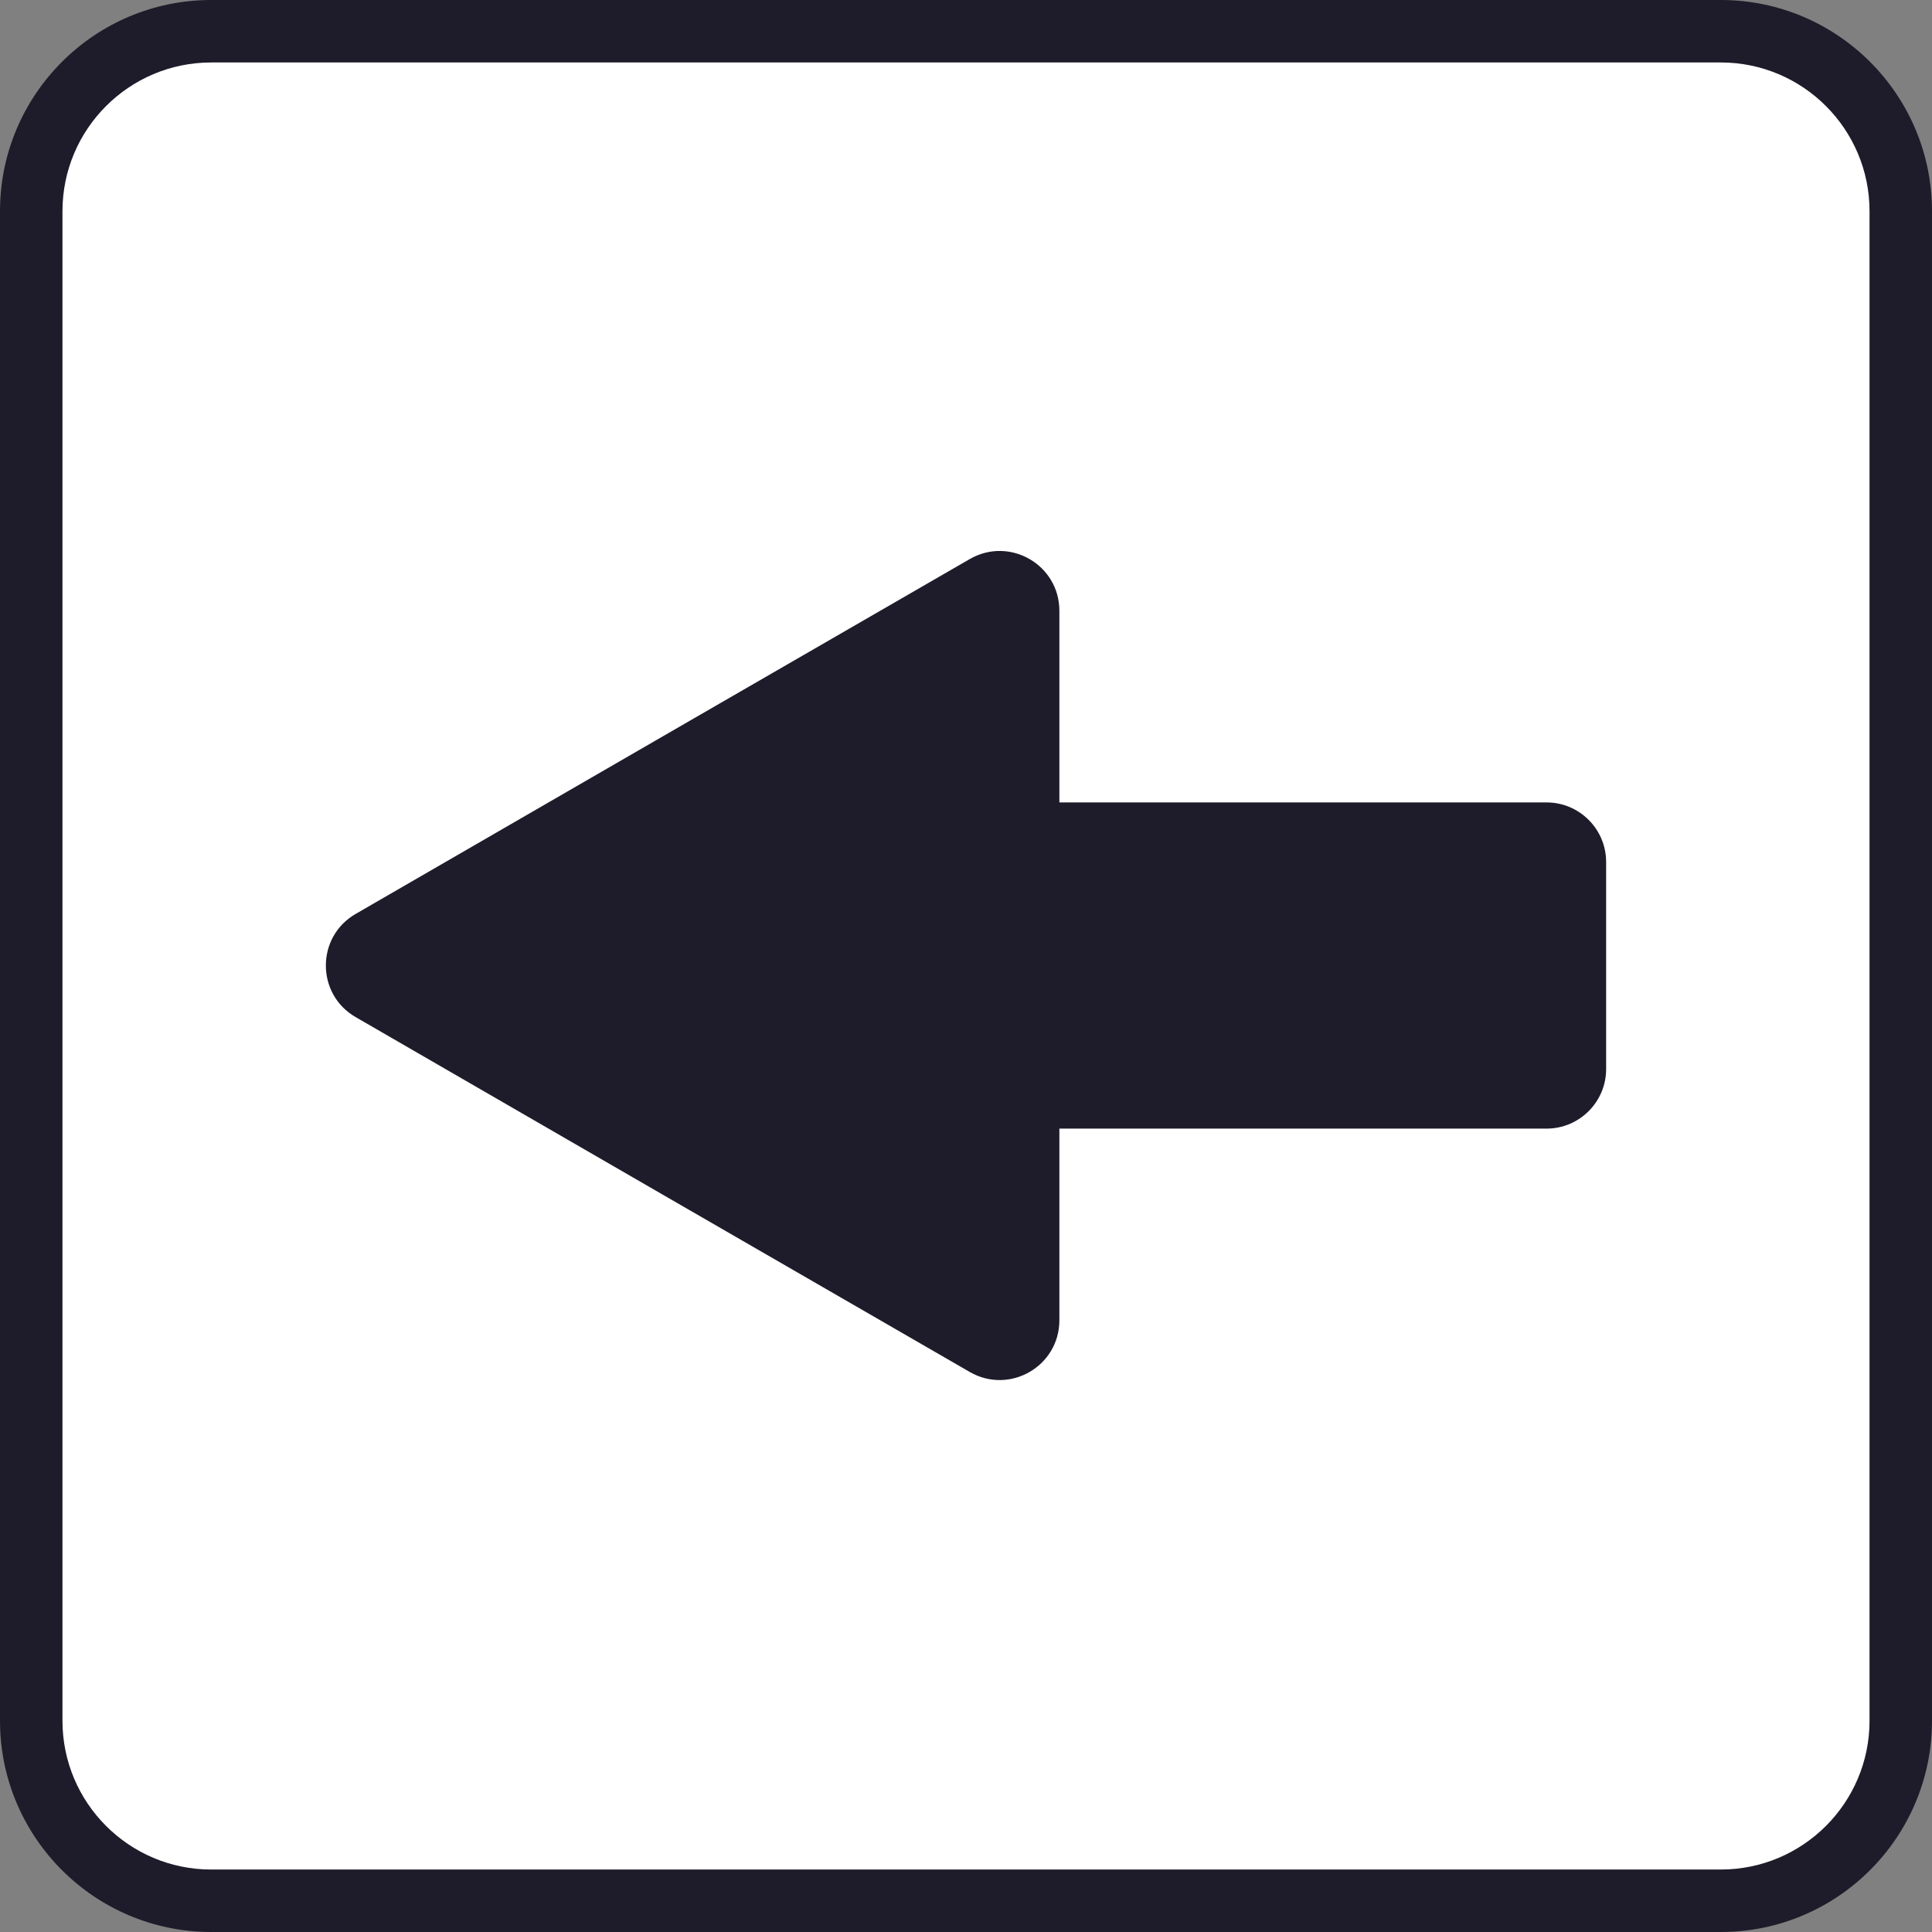 <?xml version="1.0" encoding="UTF-8"?>
<svg id="_圖層_1" data-name="圖層 1" xmlns="http://www.w3.org/2000/svg" viewBox="0 0 60 60">
  <rect x="0" y="0" width="60" height="60" fill="#808080" stroke="none"/>
  <defs>
    <style>
      .cls-1 {
        fill: #fff;
      }

      .cls-1, .cls-2 {
        stroke-width: 0px;
      }

      .cls-2 {
        fill: #1e1c2a;
      }
    </style>
  </defs>
  <g>
    <rect class="cls-1" x=".97" y=".97" width="58.06" height="58.06" rx="5.59" ry="5.59"/>
    <path class="cls-2" d="M53.44,60H6.56c-3.62,0-6.56-2.94-6.56-6.56V6.56C0,2.94,2.94,0,6.56,0h46.88c3.62,0,6.56,2.94,6.56,6.56v46.88c0,3.62-2.94,6.56-6.56,6.56ZM6.56,1.94C4.01,1.94,1.94,4.01,1.94,6.56v46.88c0,2.55,2.07,4.62,4.62,4.62h46.88c2.55,0,4.62-2.07,4.62-4.62V6.56c0-2.55-2.07-4.62-4.62-4.62H6.56Z"/>
  </g>
  <path class="cls-2" d="M49.88,26.79v6.41c0,1.02-.83,1.85-1.85,1.85h-15.13s0,5.95,0,5.95c0,1.43-1.54,2.32-2.78,1.61l-9.54-5.51-9.53-5.51c-1.24-.71-1.24-2.5,0-3.21l9.53-5.51,9.54-5.51c1.24-.71,2.78.18,2.78,1.61v5.95s15.13,0,15.13,0c1.02,0,1.85.83,1.85,1.85Z"/>
</svg>